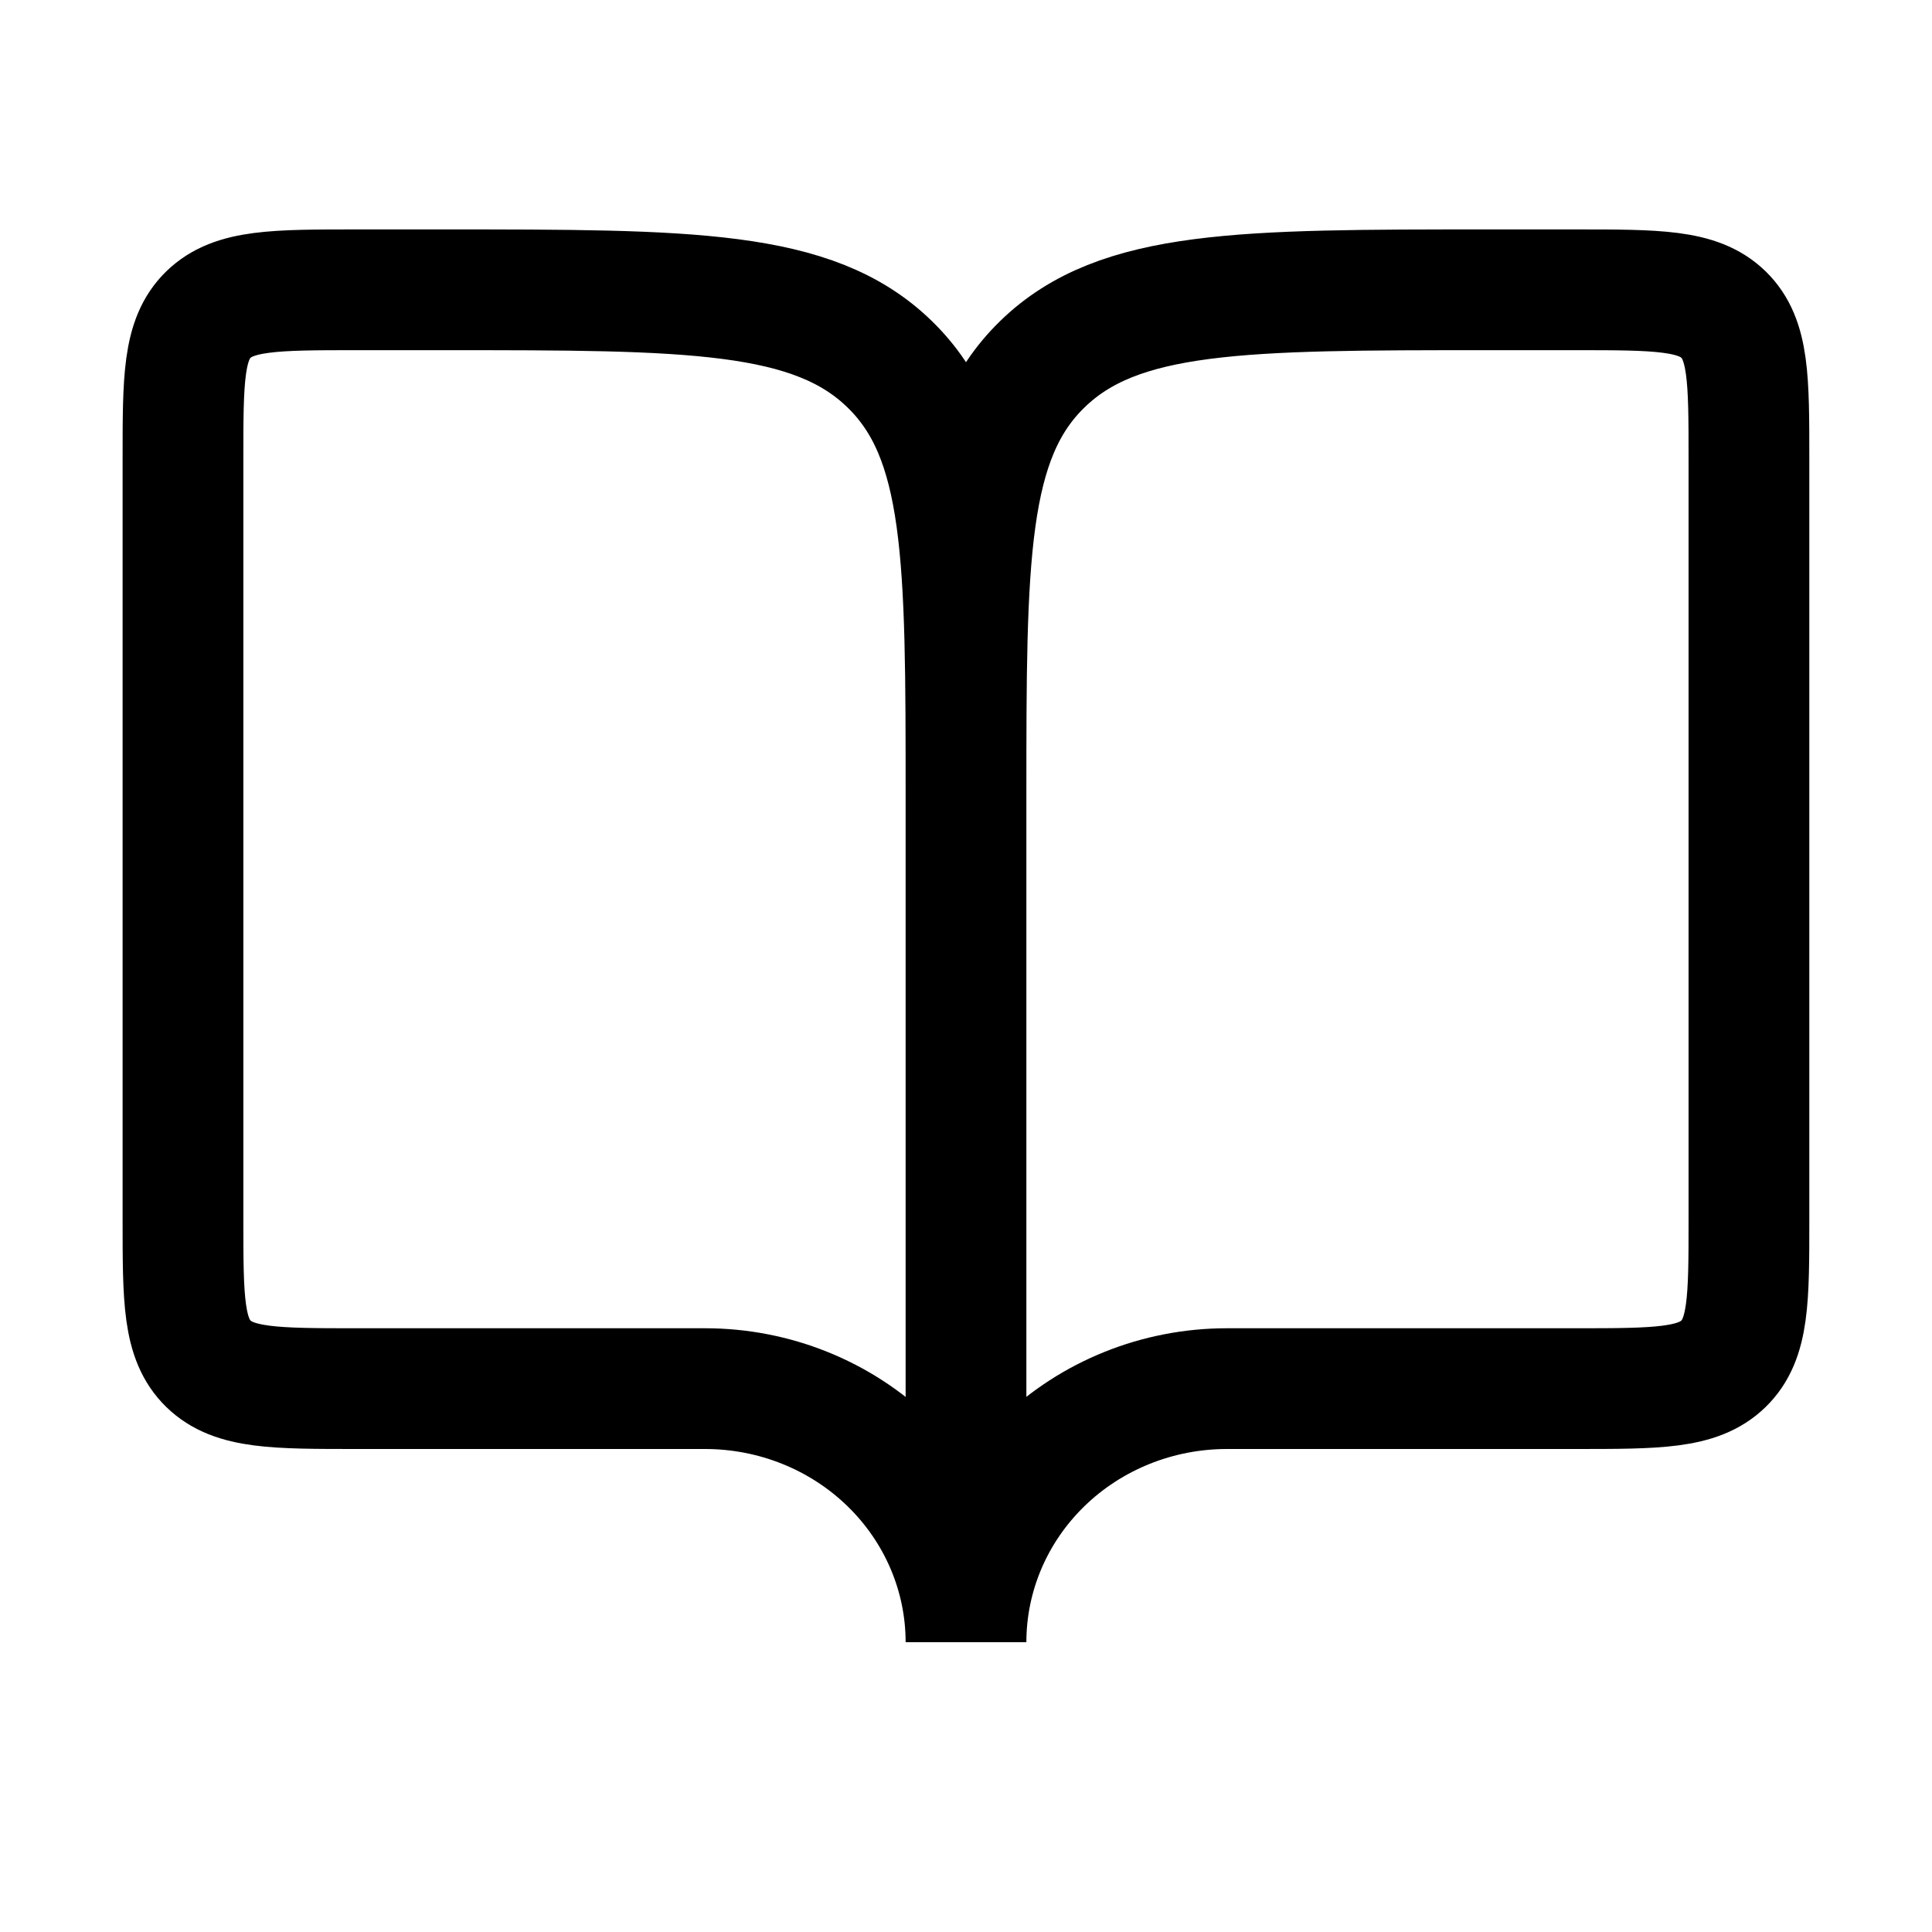 <svg width="24" height="24" viewBox="0 0 24 24" fill="none" xmlns="http://www.w3.org/2000/svg">
<path d="M12 20.4C12 19.564 11.658 18.763 11.05 18.172C10.442 17.581 9.618 17.25 8.758 17.25H4.435C3.416 17.25 2.907 17.25 2.59 16.942C2.273 16.634 2.273 16.14 2.273 15.15V5.7C2.273 4.709 2.273 4.215 2.59 3.907C2.907 3.6 3.416 3.6 4.435 3.6H5.516C8.572 3.6 10.101 3.6 11.05 4.523C12 5.444 12 6.93 12 9.9M12 20.4V9.9M12 20.4C12 19.564 12.341 18.763 12.949 18.172C13.557 17.581 14.382 17.25 15.242 17.25H19.565C20.584 17.25 21.093 17.25 21.409 16.942C21.726 16.634 21.726 16.14 21.726 15.15V5.7C21.726 4.709 21.726 4.215 21.409 3.907C21.093 3.6 20.584 3.6 19.565 3.6H18.484C15.428 3.6 13.899 3.6 12.95 4.523C12 5.444 12 6.93 12 9.9" stroke="currentColor" stroke-width="1.5"/>
</svg>

